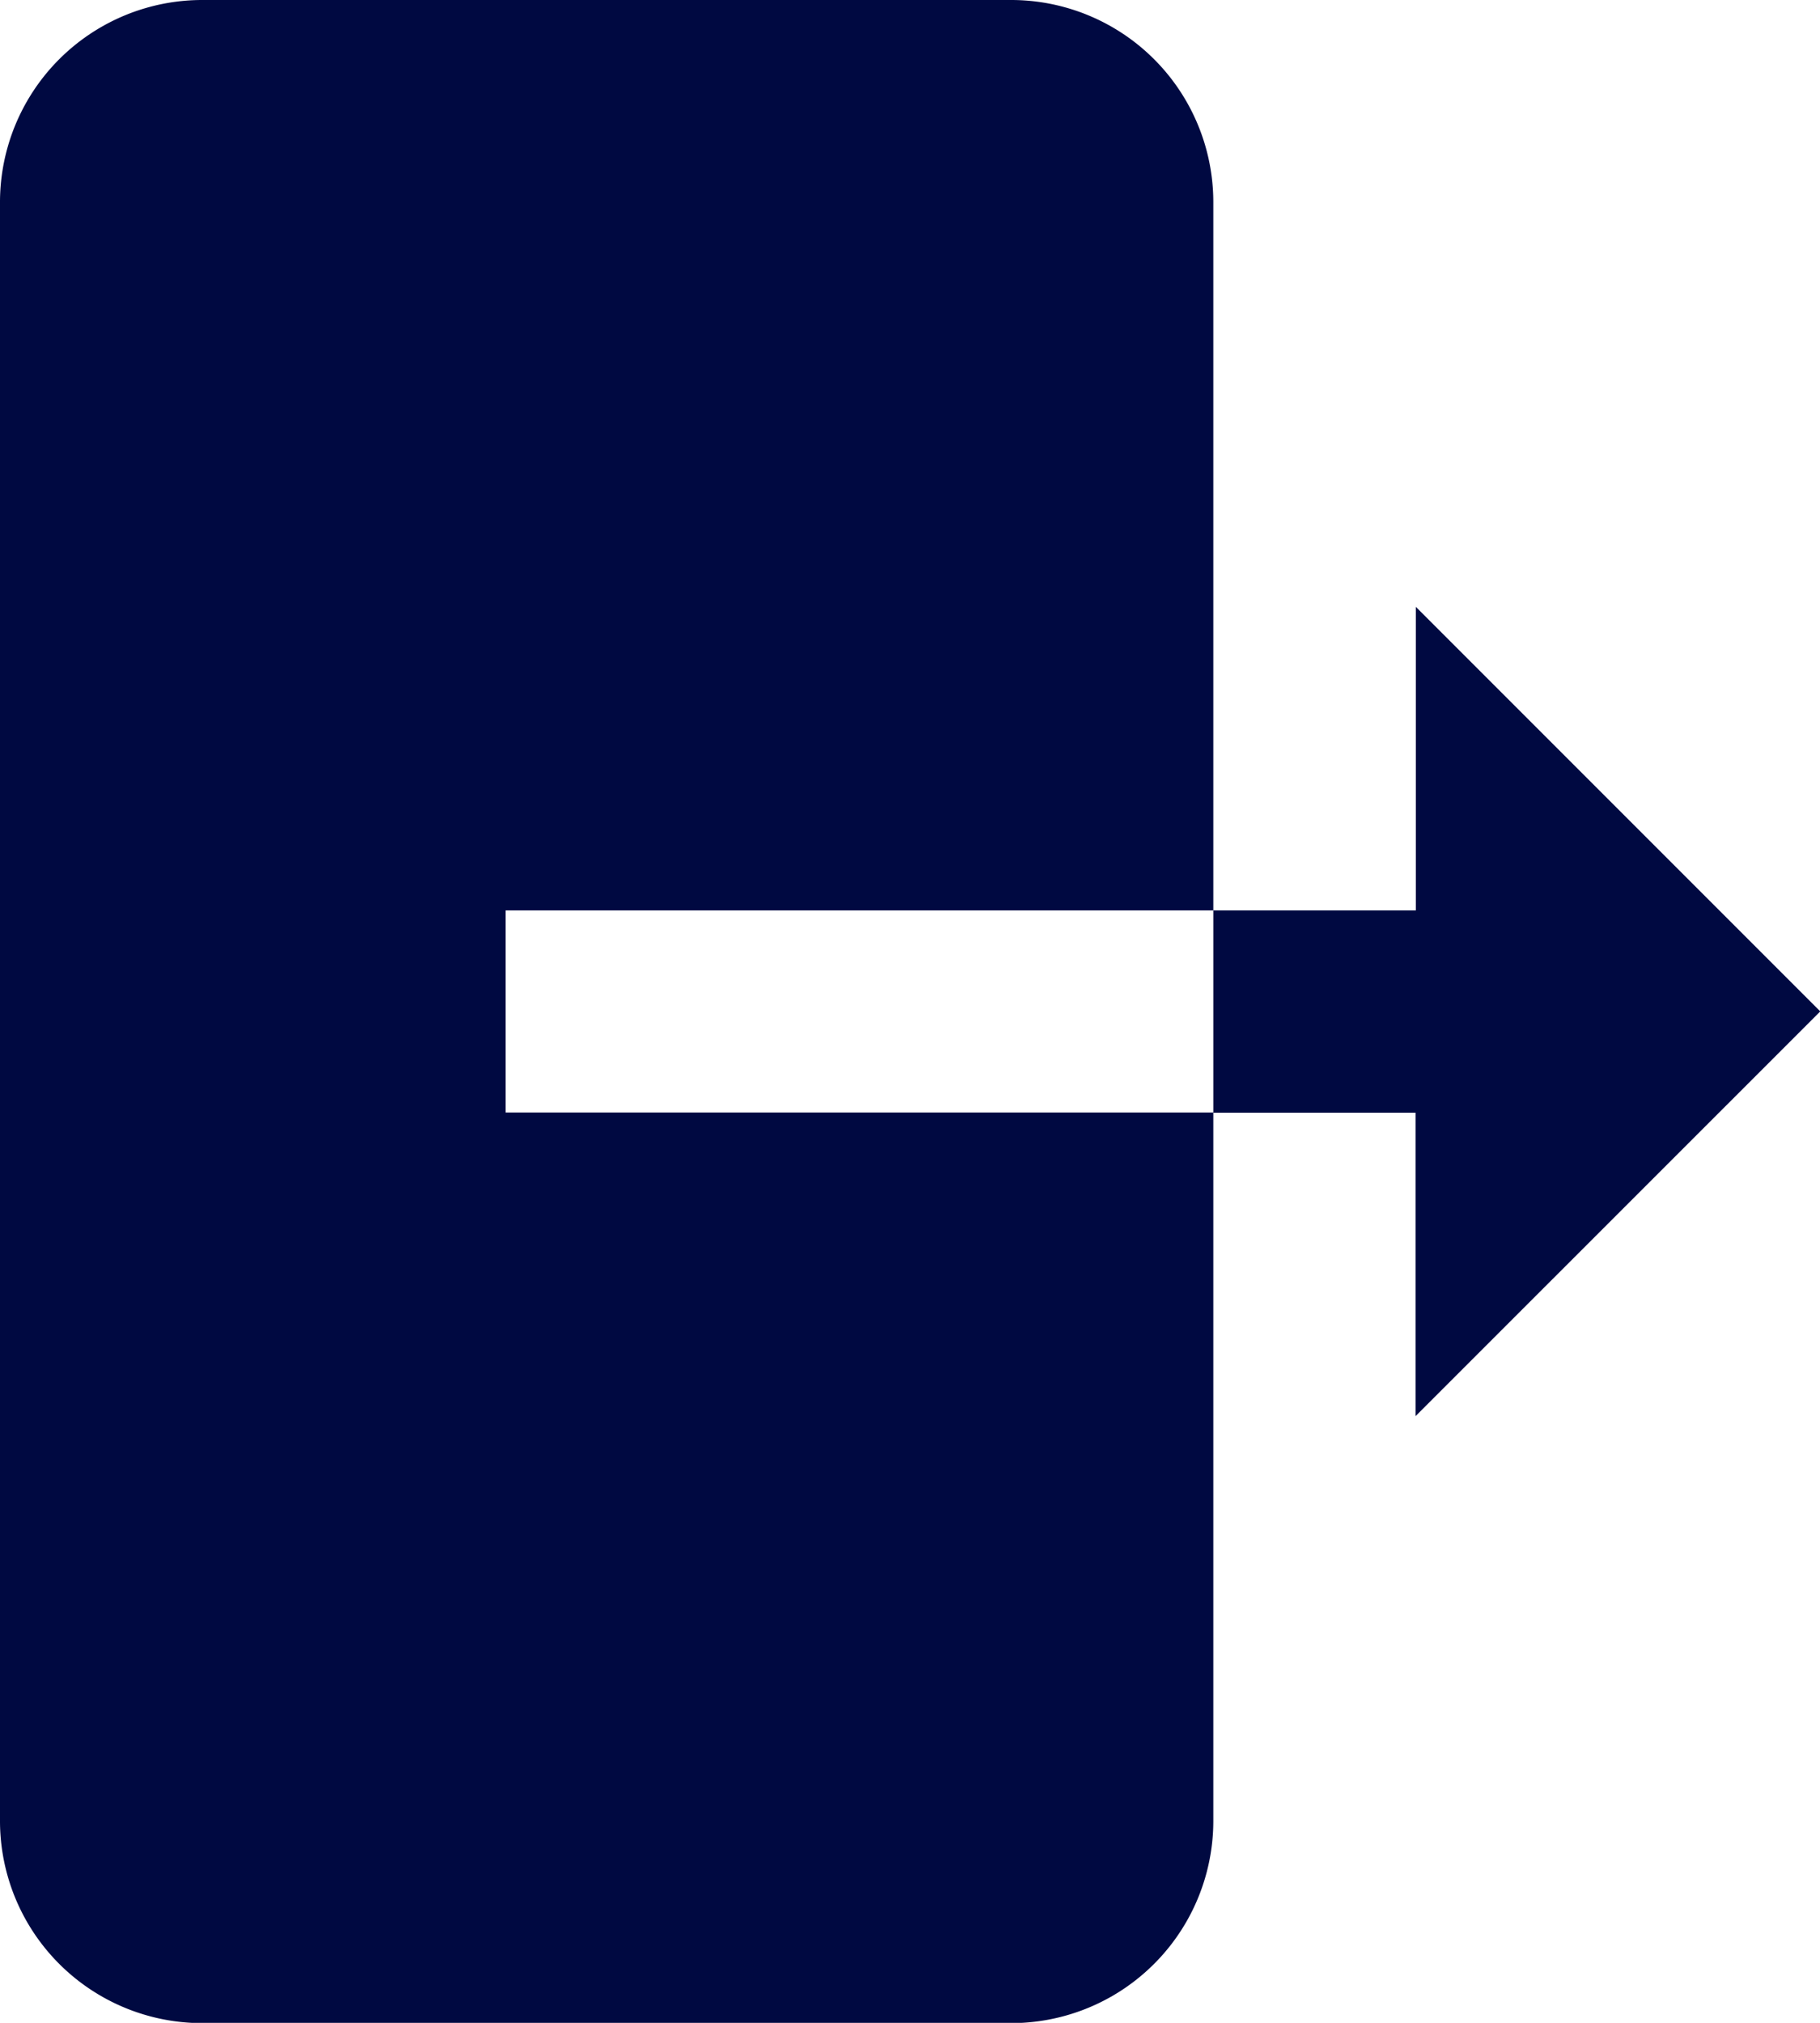 <svg xmlns="http://www.w3.org/2000/svg" width="32.795" height="36.439" viewBox="0 0 32.795 36.439">
  <path id="icons8_export" d="M9.644,2A3.643,3.643,0,0,0,6,5.644V34.8a3.643,3.643,0,0,0,3.644,3.644H24.219A3.643,3.643,0,0,0,27.863,34.8V22.041H15.11V18.4H27.863V5.644A3.643,3.643,0,0,0,24.219,2ZM27.863,18.4v3.644h3.644v5.466L38.8,20.219l-7.288-7.288V18.4Z" transform="translate(-6 -2)" fill="#000941"/>
</svg>
